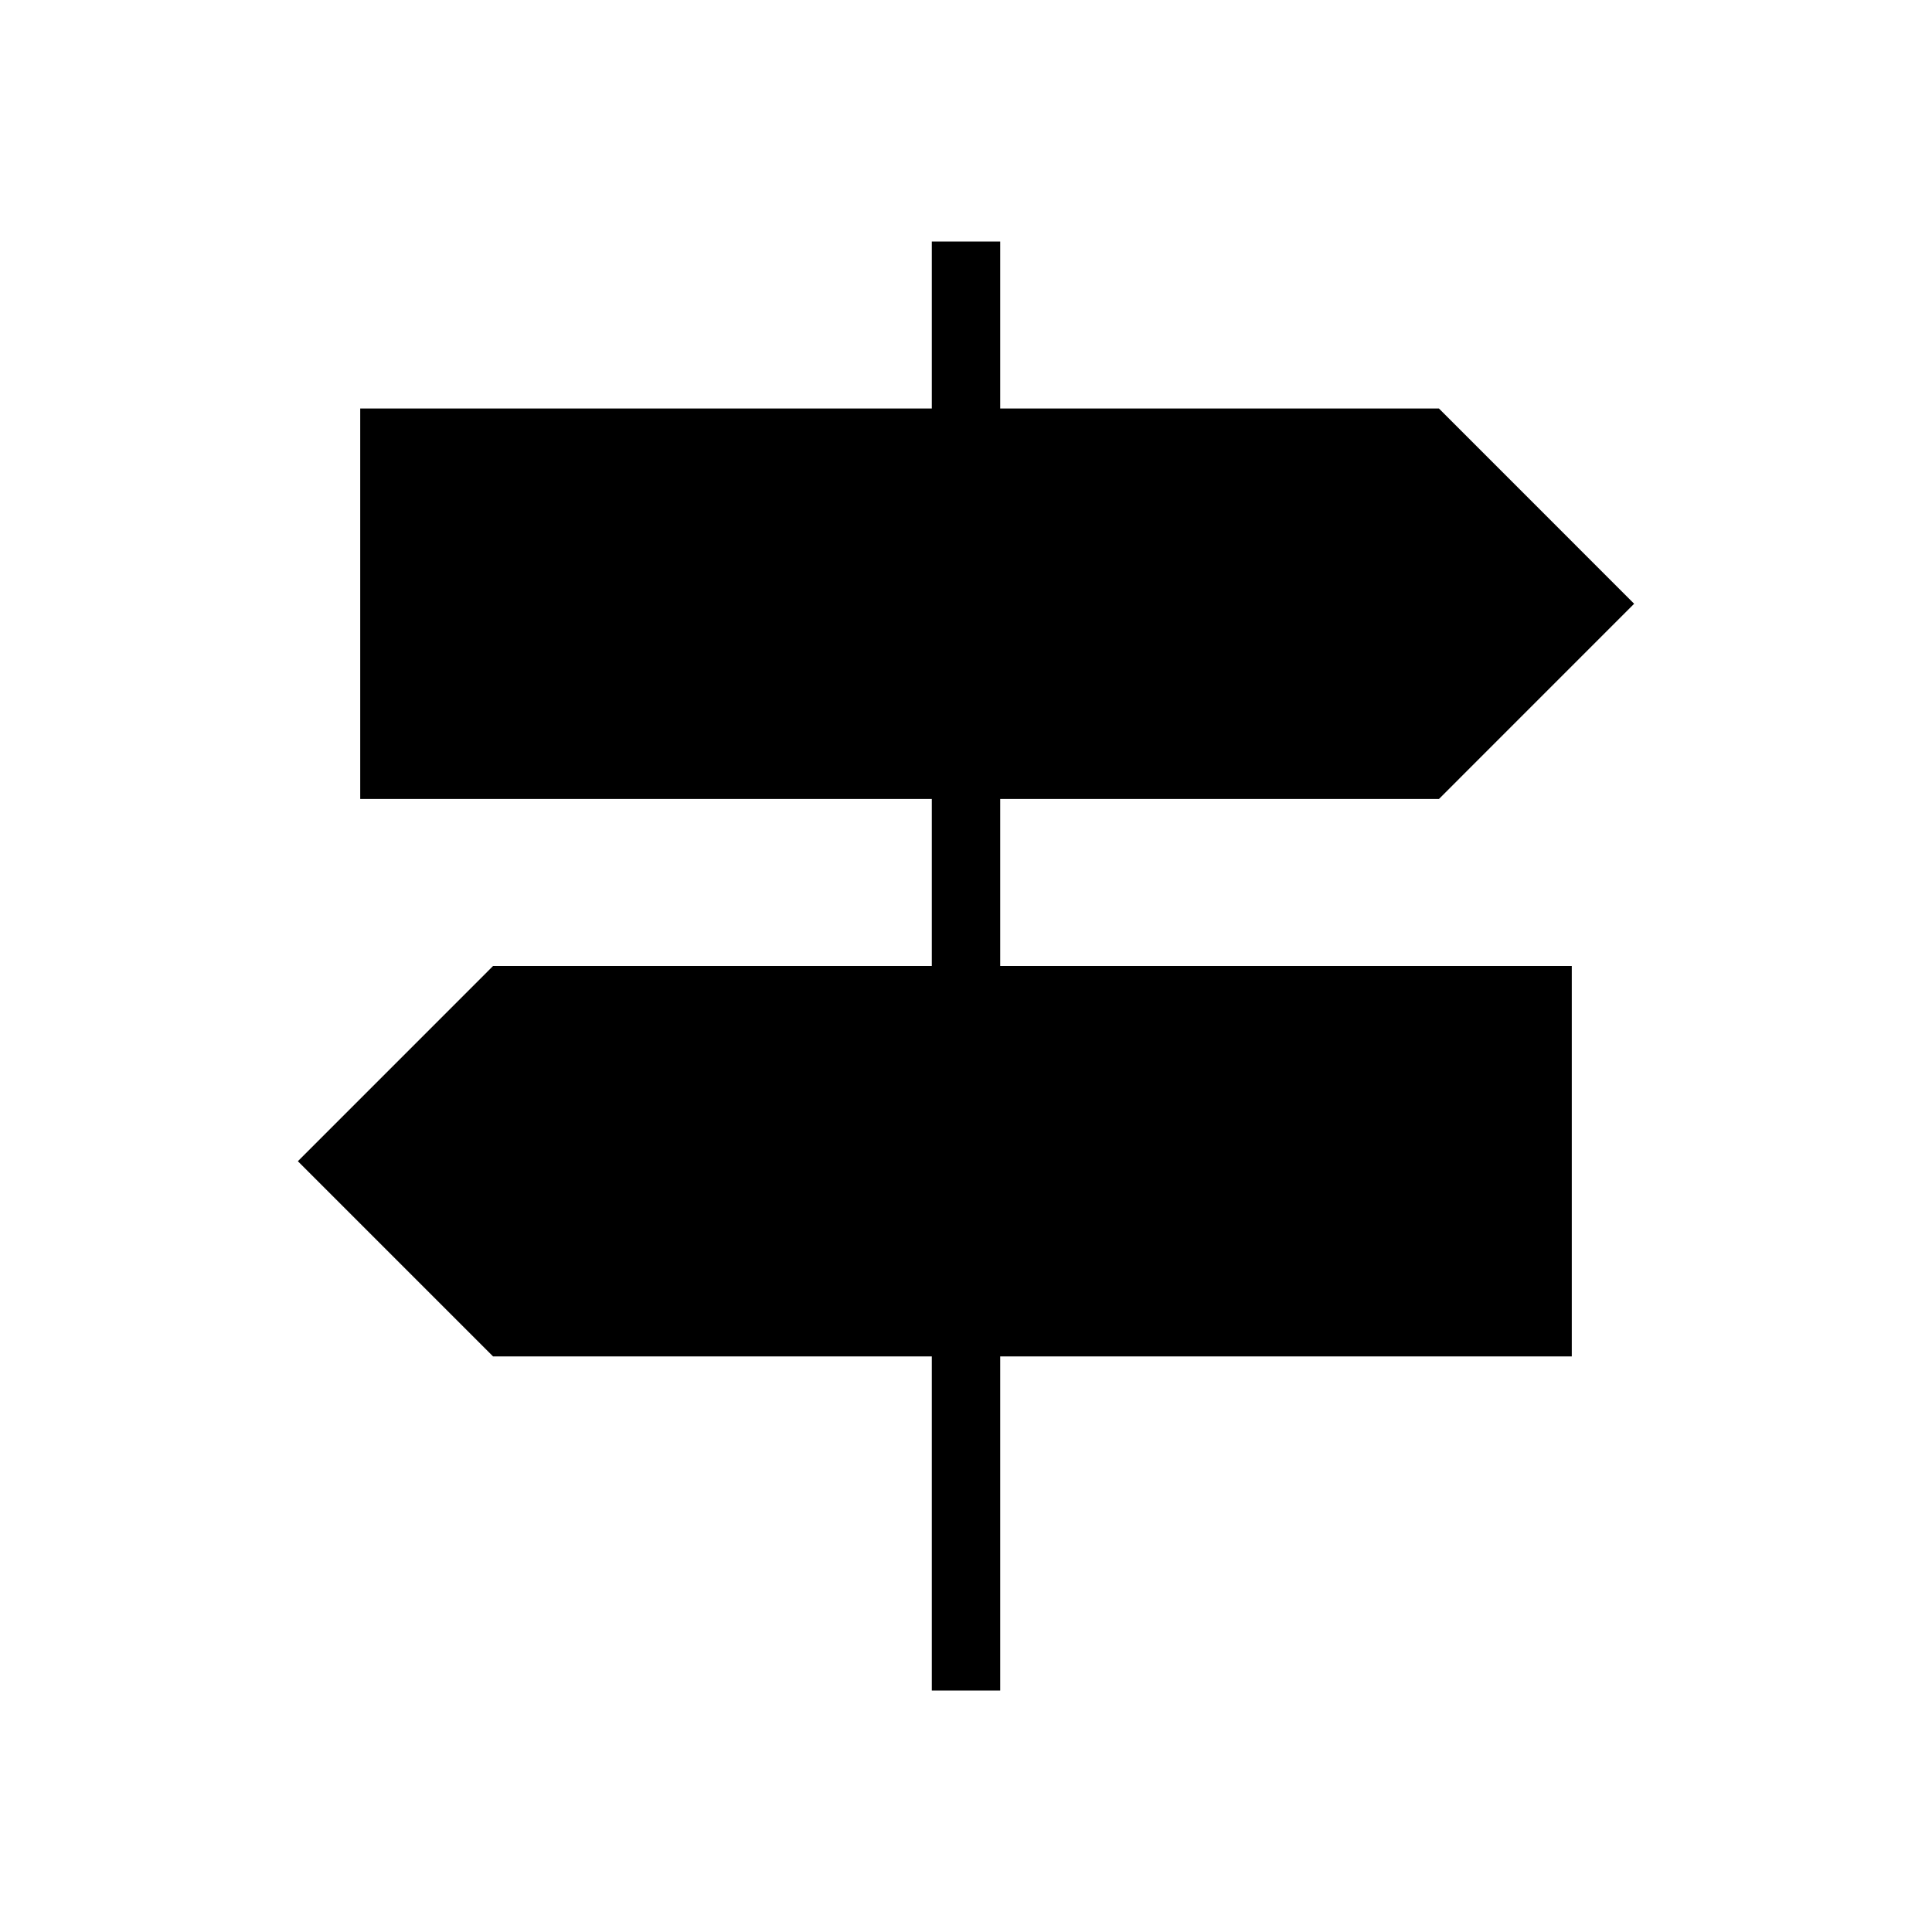 <svg xmlns="http://www.w3.org/2000/svg" height="40" width="40"><path d="M19.292 35v-6.917h-9.084l-4.041-4.041L10.208 20h9.084v-3.458H7.458V8.458h11.834V5h1.416v3.458h9.084l4.041 4.042-4.041 4.042h-9.084V20h11.834v8.083H20.708V35Z"/></svg>
